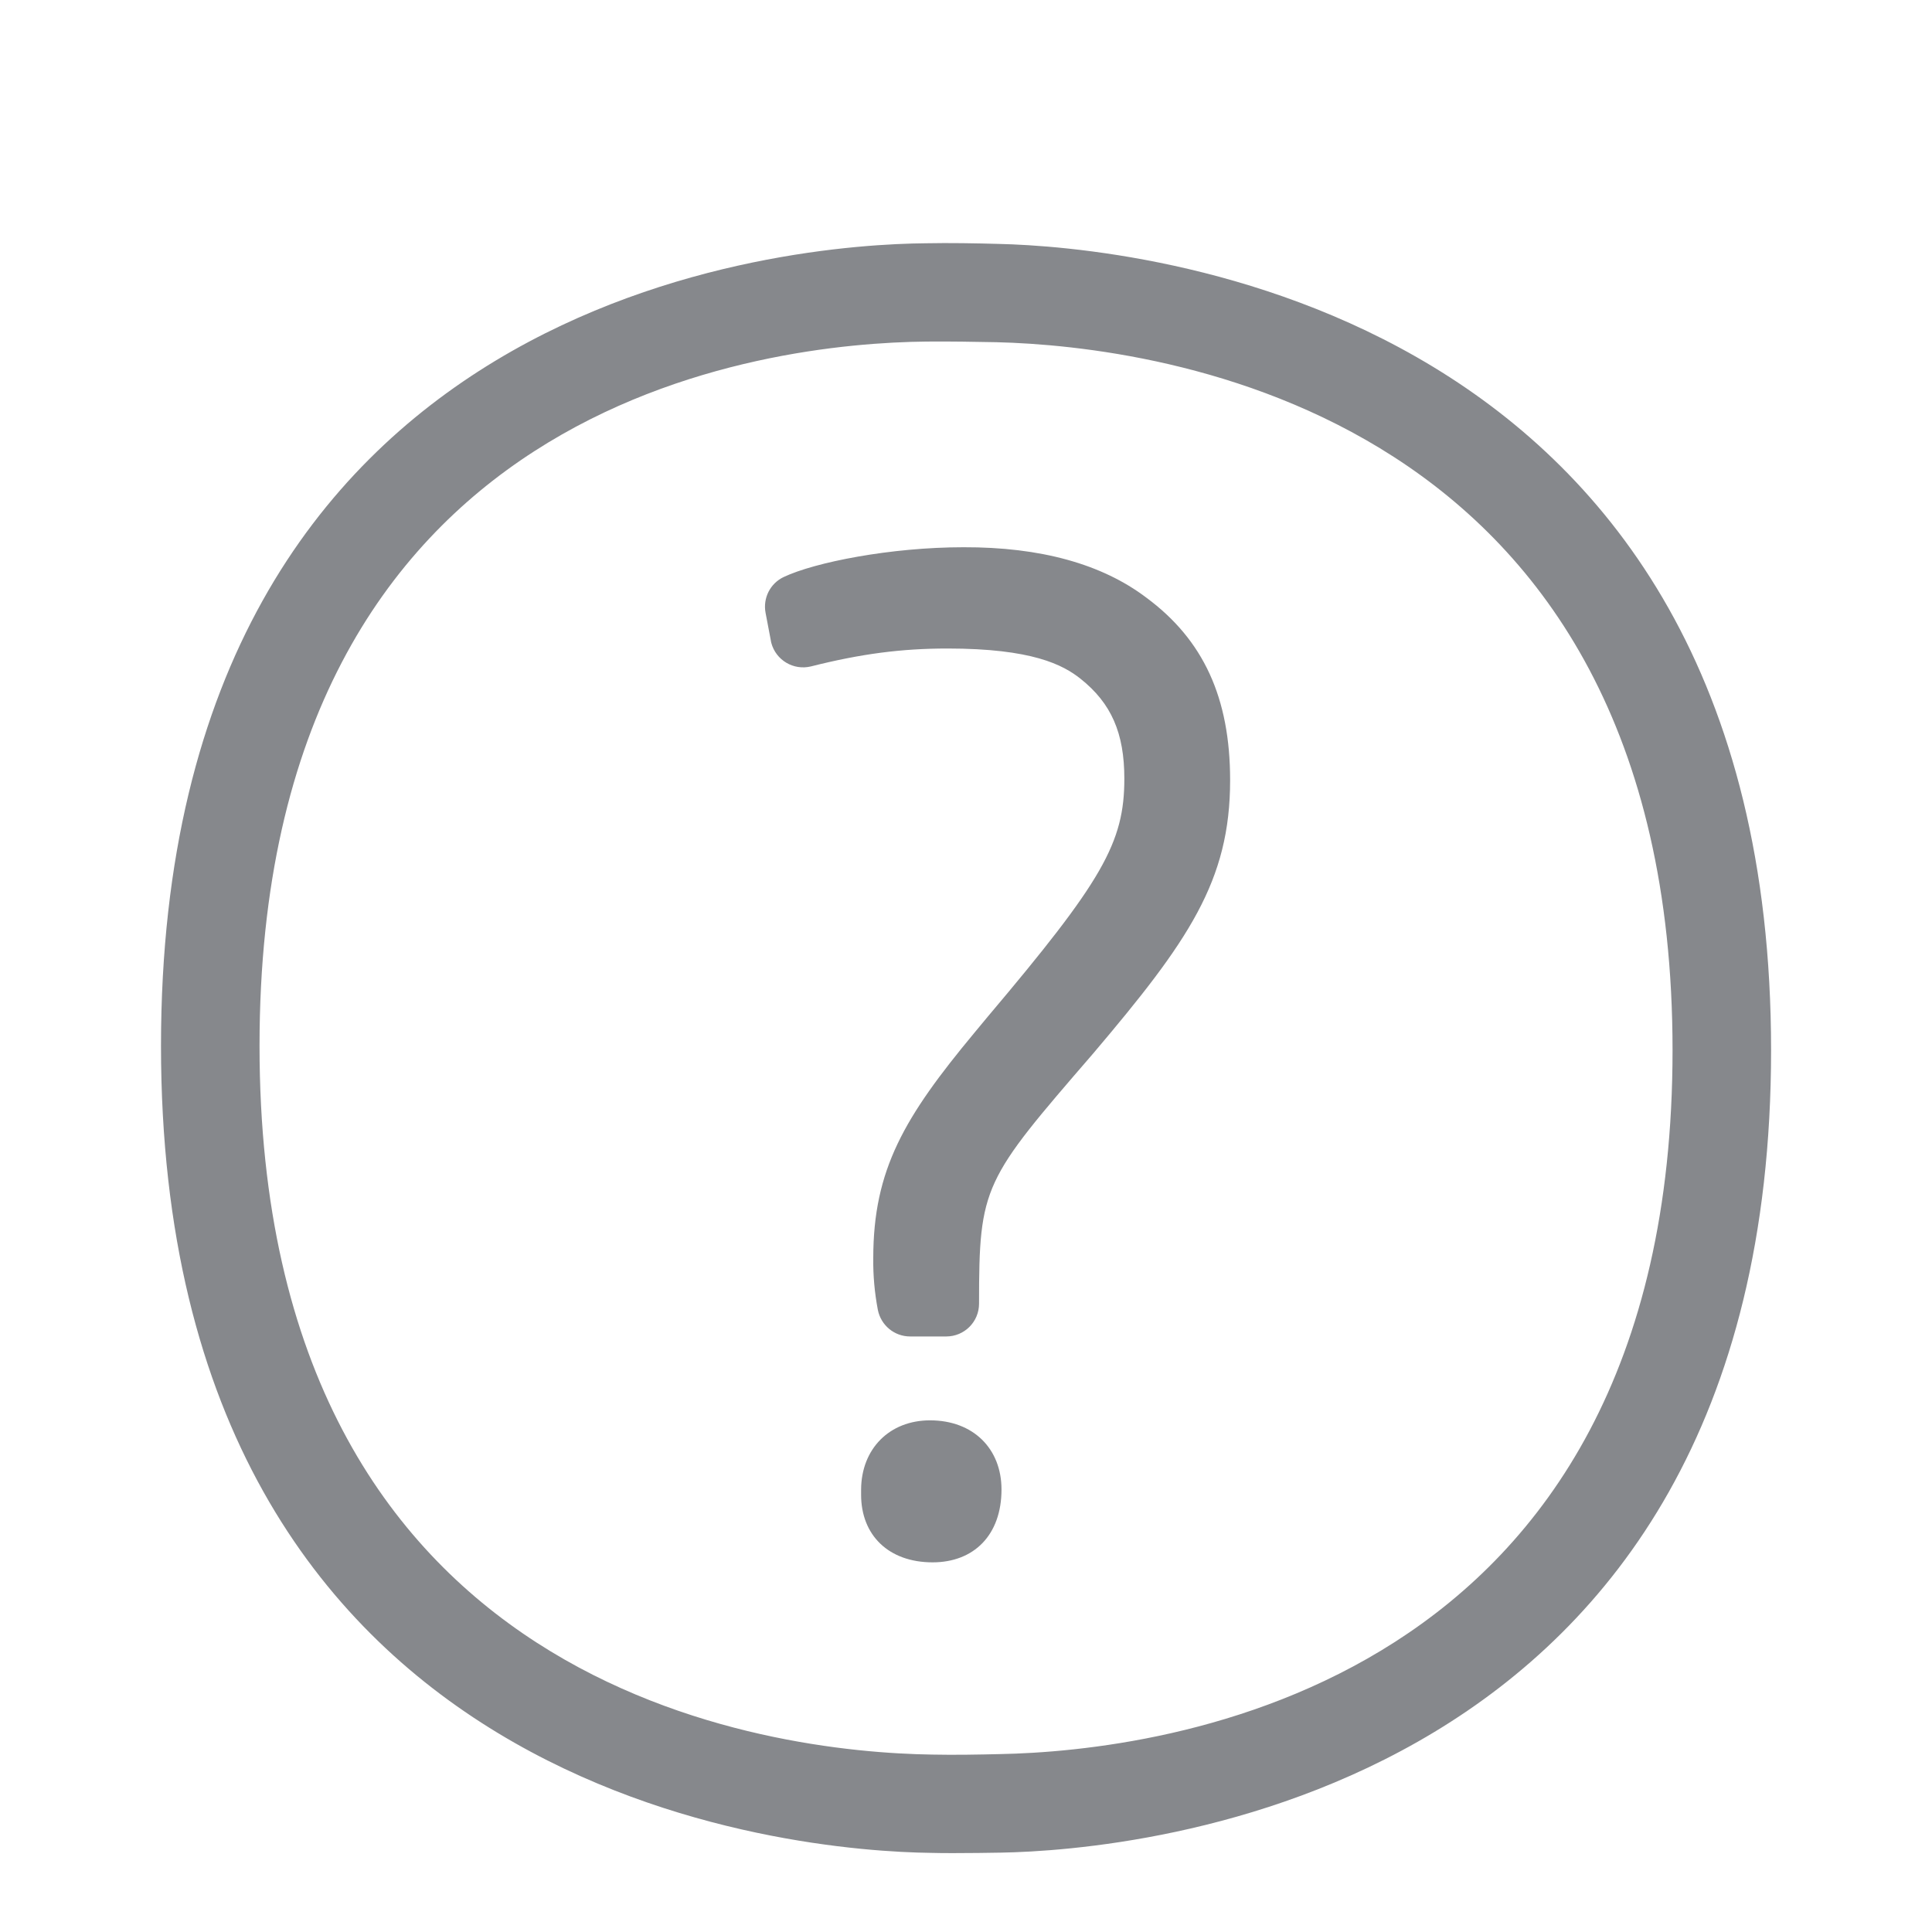 <svg width="24" height="24" viewBox="0 0 24 24" fill="none" xmlns="http://www.w3.org/2000/svg">
<path fill-rule="evenodd" clip-rule="evenodd" d="M12.419 21.79C14.379 21.753 20.777 21.019 20.777 13.045C20.777 5.074 14.348 4.3 12.379 4.251C12.111 4.246 11.795 4.24 11.508 4.243C9.564 4.263 3.224 4.94 3.224 12.991C3.224 21.05 9.618 21.767 11.579 21.796C11.861 21.802 12.168 21.796 12.419 21.79ZM12.407 3.03C14.009 3.067 22.001 3.73 22.001 13.045C22.001 22.368 14.038 22.985 12.438 23.014C12.262 23.017 12.054 23.02 11.849 23.02C11.753 23.02 11.656 23.02 11.562 23.017C9.966 22.997 2 22.405 2 12.991C2 3.577 9.911 3.036 11.499 3.022C11.795 3.016 12.128 3.022 12.407 3.03ZM11.553 17.644C12.091 17.644 12.441 17.997 12.441 18.503C12.441 19.07 12.097 19.408 11.585 19.408C11.038 19.408 10.697 19.07 10.697 18.569V18.503C10.7 17.997 11.05 17.644 11.553 17.644ZM14.24 7.424C14.949 7.948 15.281 8.668 15.281 9.692C15.281 10.945 14.764 11.69 13.577 13.09C12.217 14.664 12.162 14.727 12.162 16.195C12.162 16.42 11.98 16.602 11.755 16.602H11.306C11.112 16.602 10.944 16.466 10.905 16.272C10.865 16.061 10.845 15.845 10.848 15.629C10.848 14.527 11.235 13.876 12.103 12.831L12.268 12.632C13.696 10.942 13.967 10.469 13.967 9.673C13.967 9.106 13.805 8.736 13.423 8.432C13.204 8.258 12.82 8.056 11.77 8.056C11.198 8.056 10.694 8.122 10.076 8.278C9.857 8.332 9.638 8.201 9.581 7.985C9.578 7.976 9.578 7.968 9.576 7.959L9.51 7.612C9.476 7.43 9.567 7.248 9.735 7.168C10.119 6.986 11.061 6.798 11.969 6.798C12.925 6.795 13.688 7.006 14.24 7.424Z" fill="#86888C"/>
</svg>
